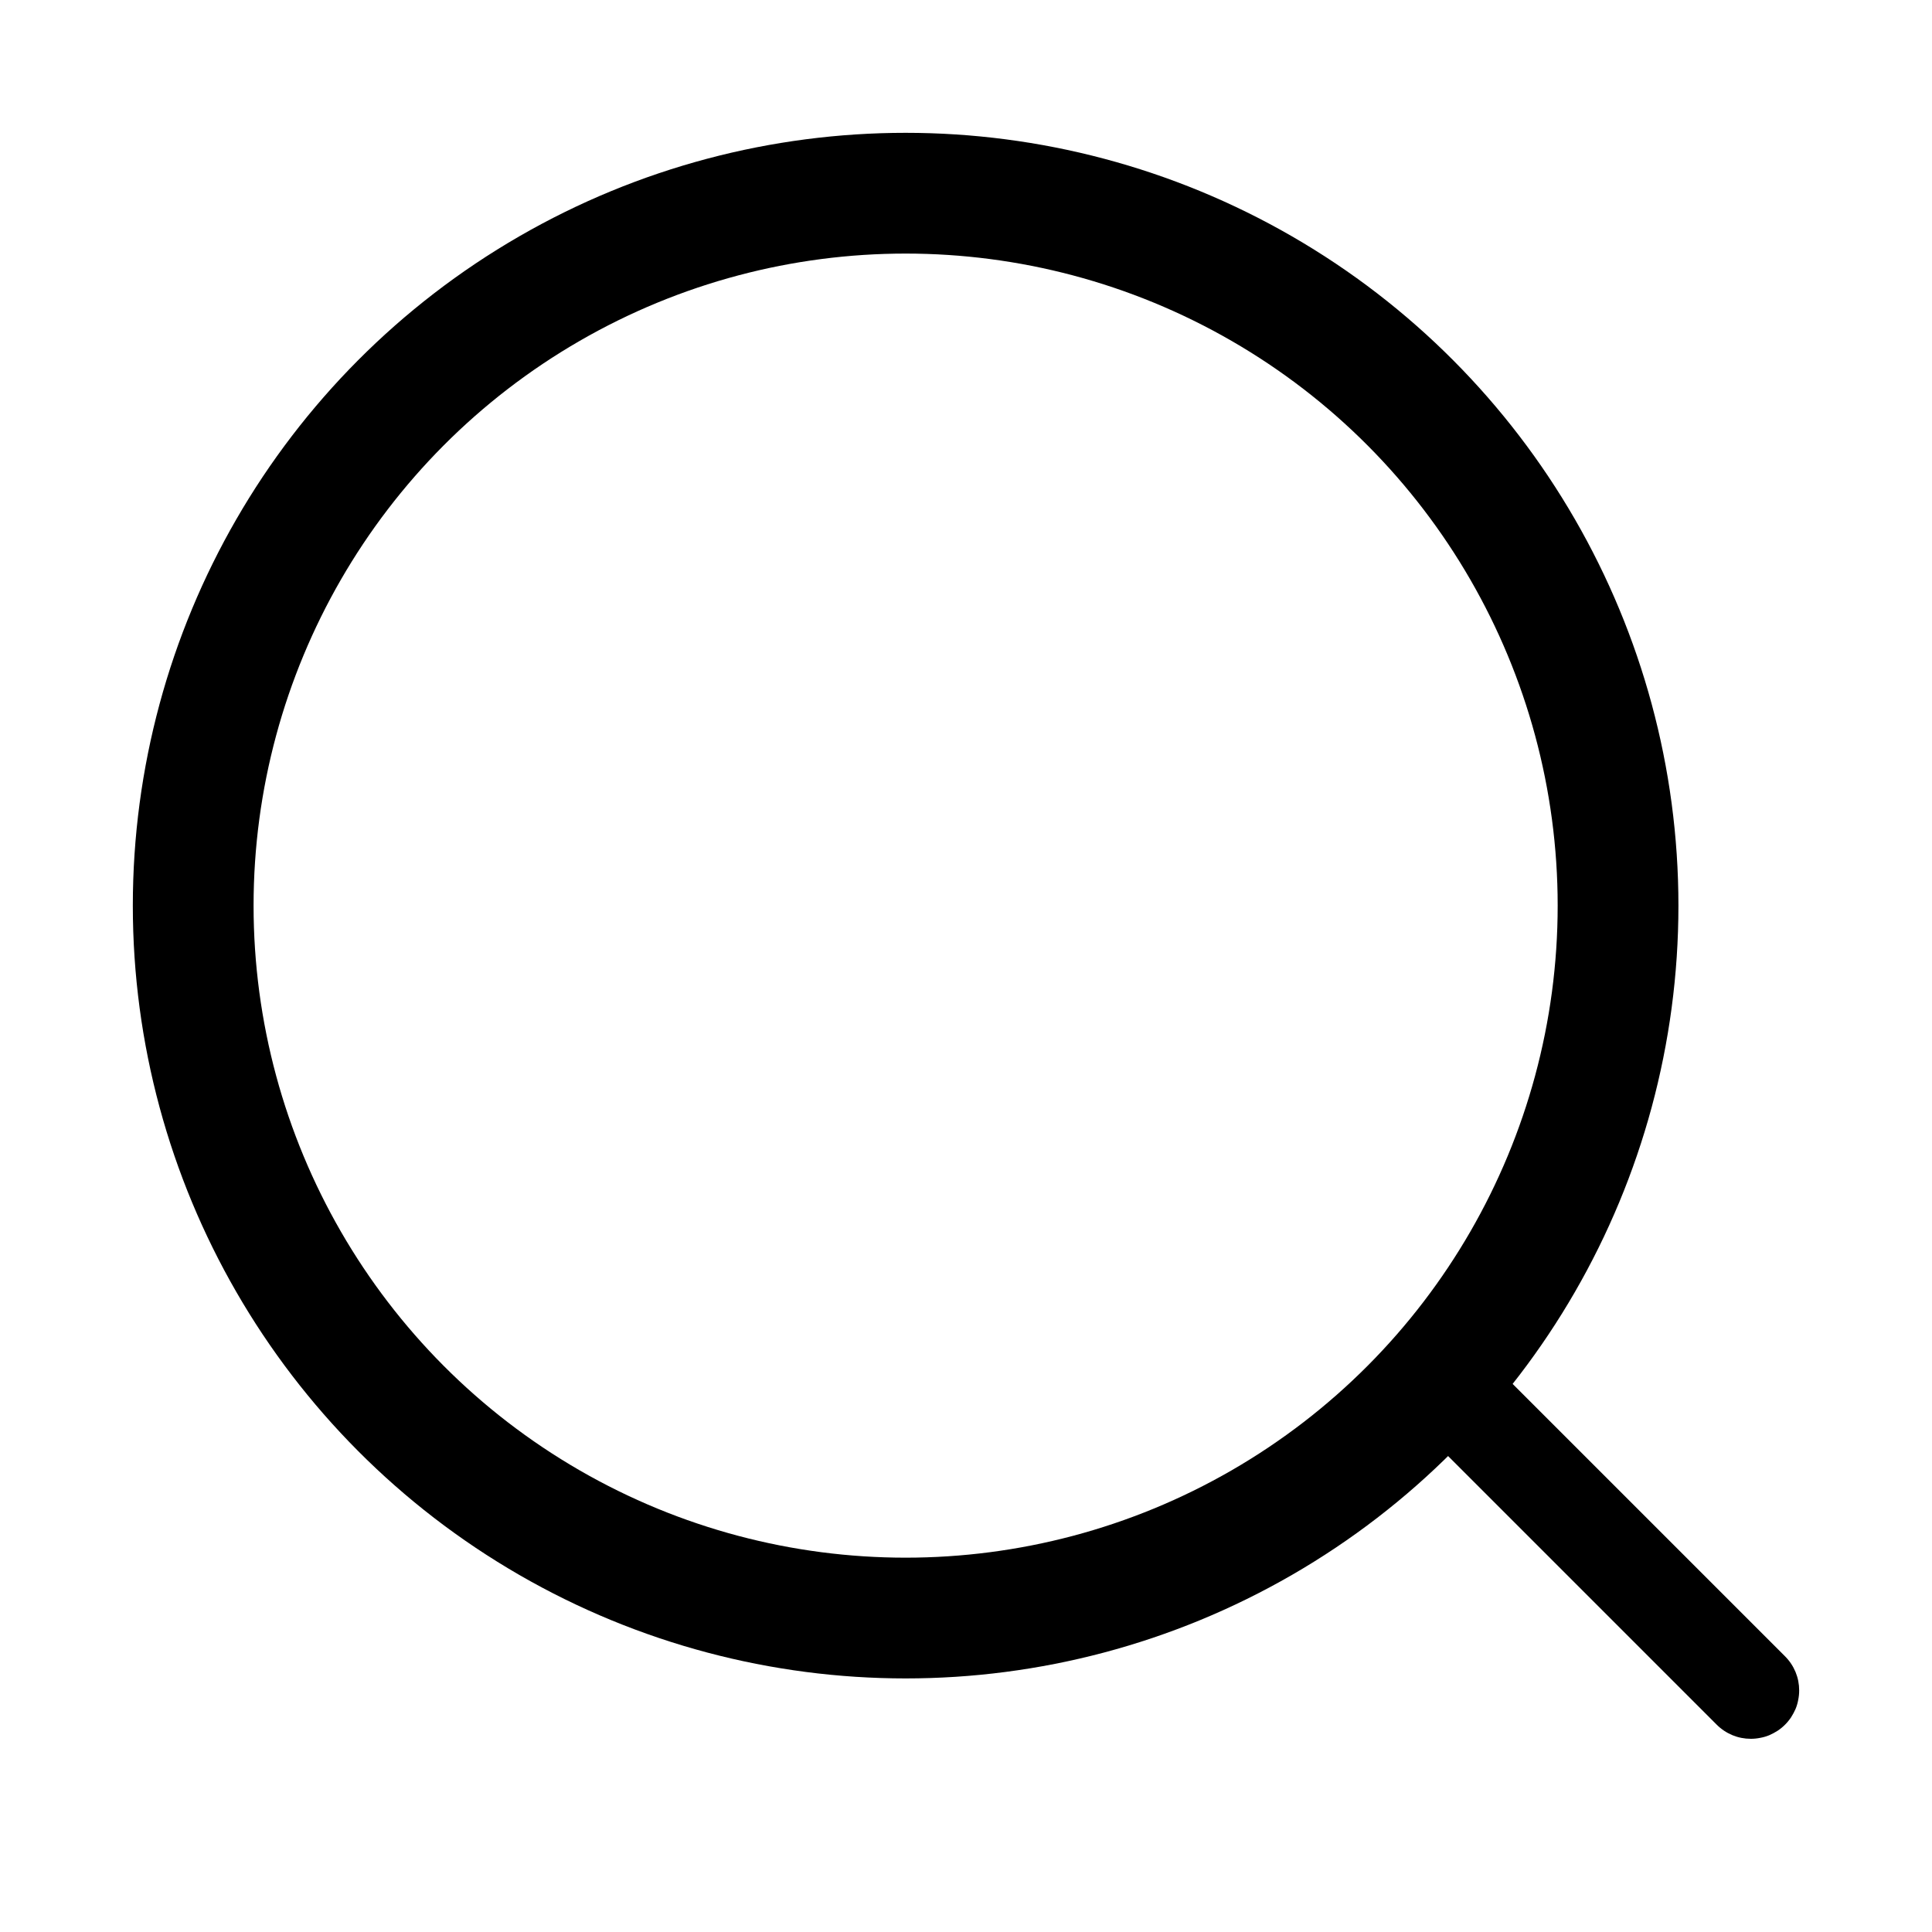 <svg xmlns="http://www.w3.org/2000/svg" xmlns:xlink="http://www.w3.org/1999/xlink" fill="none" version="1.1" width="16" height="16" viewBox="0 0 16 16"><defs><clipPath id="master_svg0_588_06206"><rect x="16" y="0" width="16" height="16" rx="0"/></clipPath></defs><g transform="matrix(-1,0,0,1,32,0)" clipPath="url(#master_svg0_588_06206)"><g transform="matrix(-1,0,0,1,60,0)"><g><ellipse cx="35.5" cy="7.5" rx="5.9" ry="5.9" fillOpacity="0" stroke-opacity="1" stroke="#000000" fill="none" strokeWidth="0.8"/></g><g><path d="M39.717,11.783Q39.661,11.727,39.63,11.653Q39.6,11.58,39.6,11.5Q39.6,11.461,39.608,11.422Q39.615,11.383,39.63,11.347Q39.646,11.311,39.667,11.278Q39.689,11.245,39.717,11.217Q39.745,11.189,39.778,11.167Q39.811,11.146,39.847,11.13Q39.883,11.115,39.922,11.108Q39.961,11.1,40,11.1Q40.08,11.1,40.153,11.13Q40.227,11.161,40.283,11.217L42.783,13.717L42.783,13.717Q42.839,13.773,42.87,13.847Q42.9,13.92,42.9,14Q42.9,14.039,42.892,14.078Q42.885,14.117,42.87,14.153Q42.854,14.189,42.833,14.222Q42.811,14.255,42.783,14.283Q42.755,14.311,42.722,14.333Q42.689,14.354,42.653,14.37Q42.617,14.385,42.578,14.392Q42.539,14.4,42.5,14.4Q42.42,14.4,42.347,14.37Q42.273,14.339,42.217,14.283L42.217,14.283L39.717,11.783Z" fillRule="evenodd" fill="#000000" fillOpacity="1"/></g></g></g></svg>